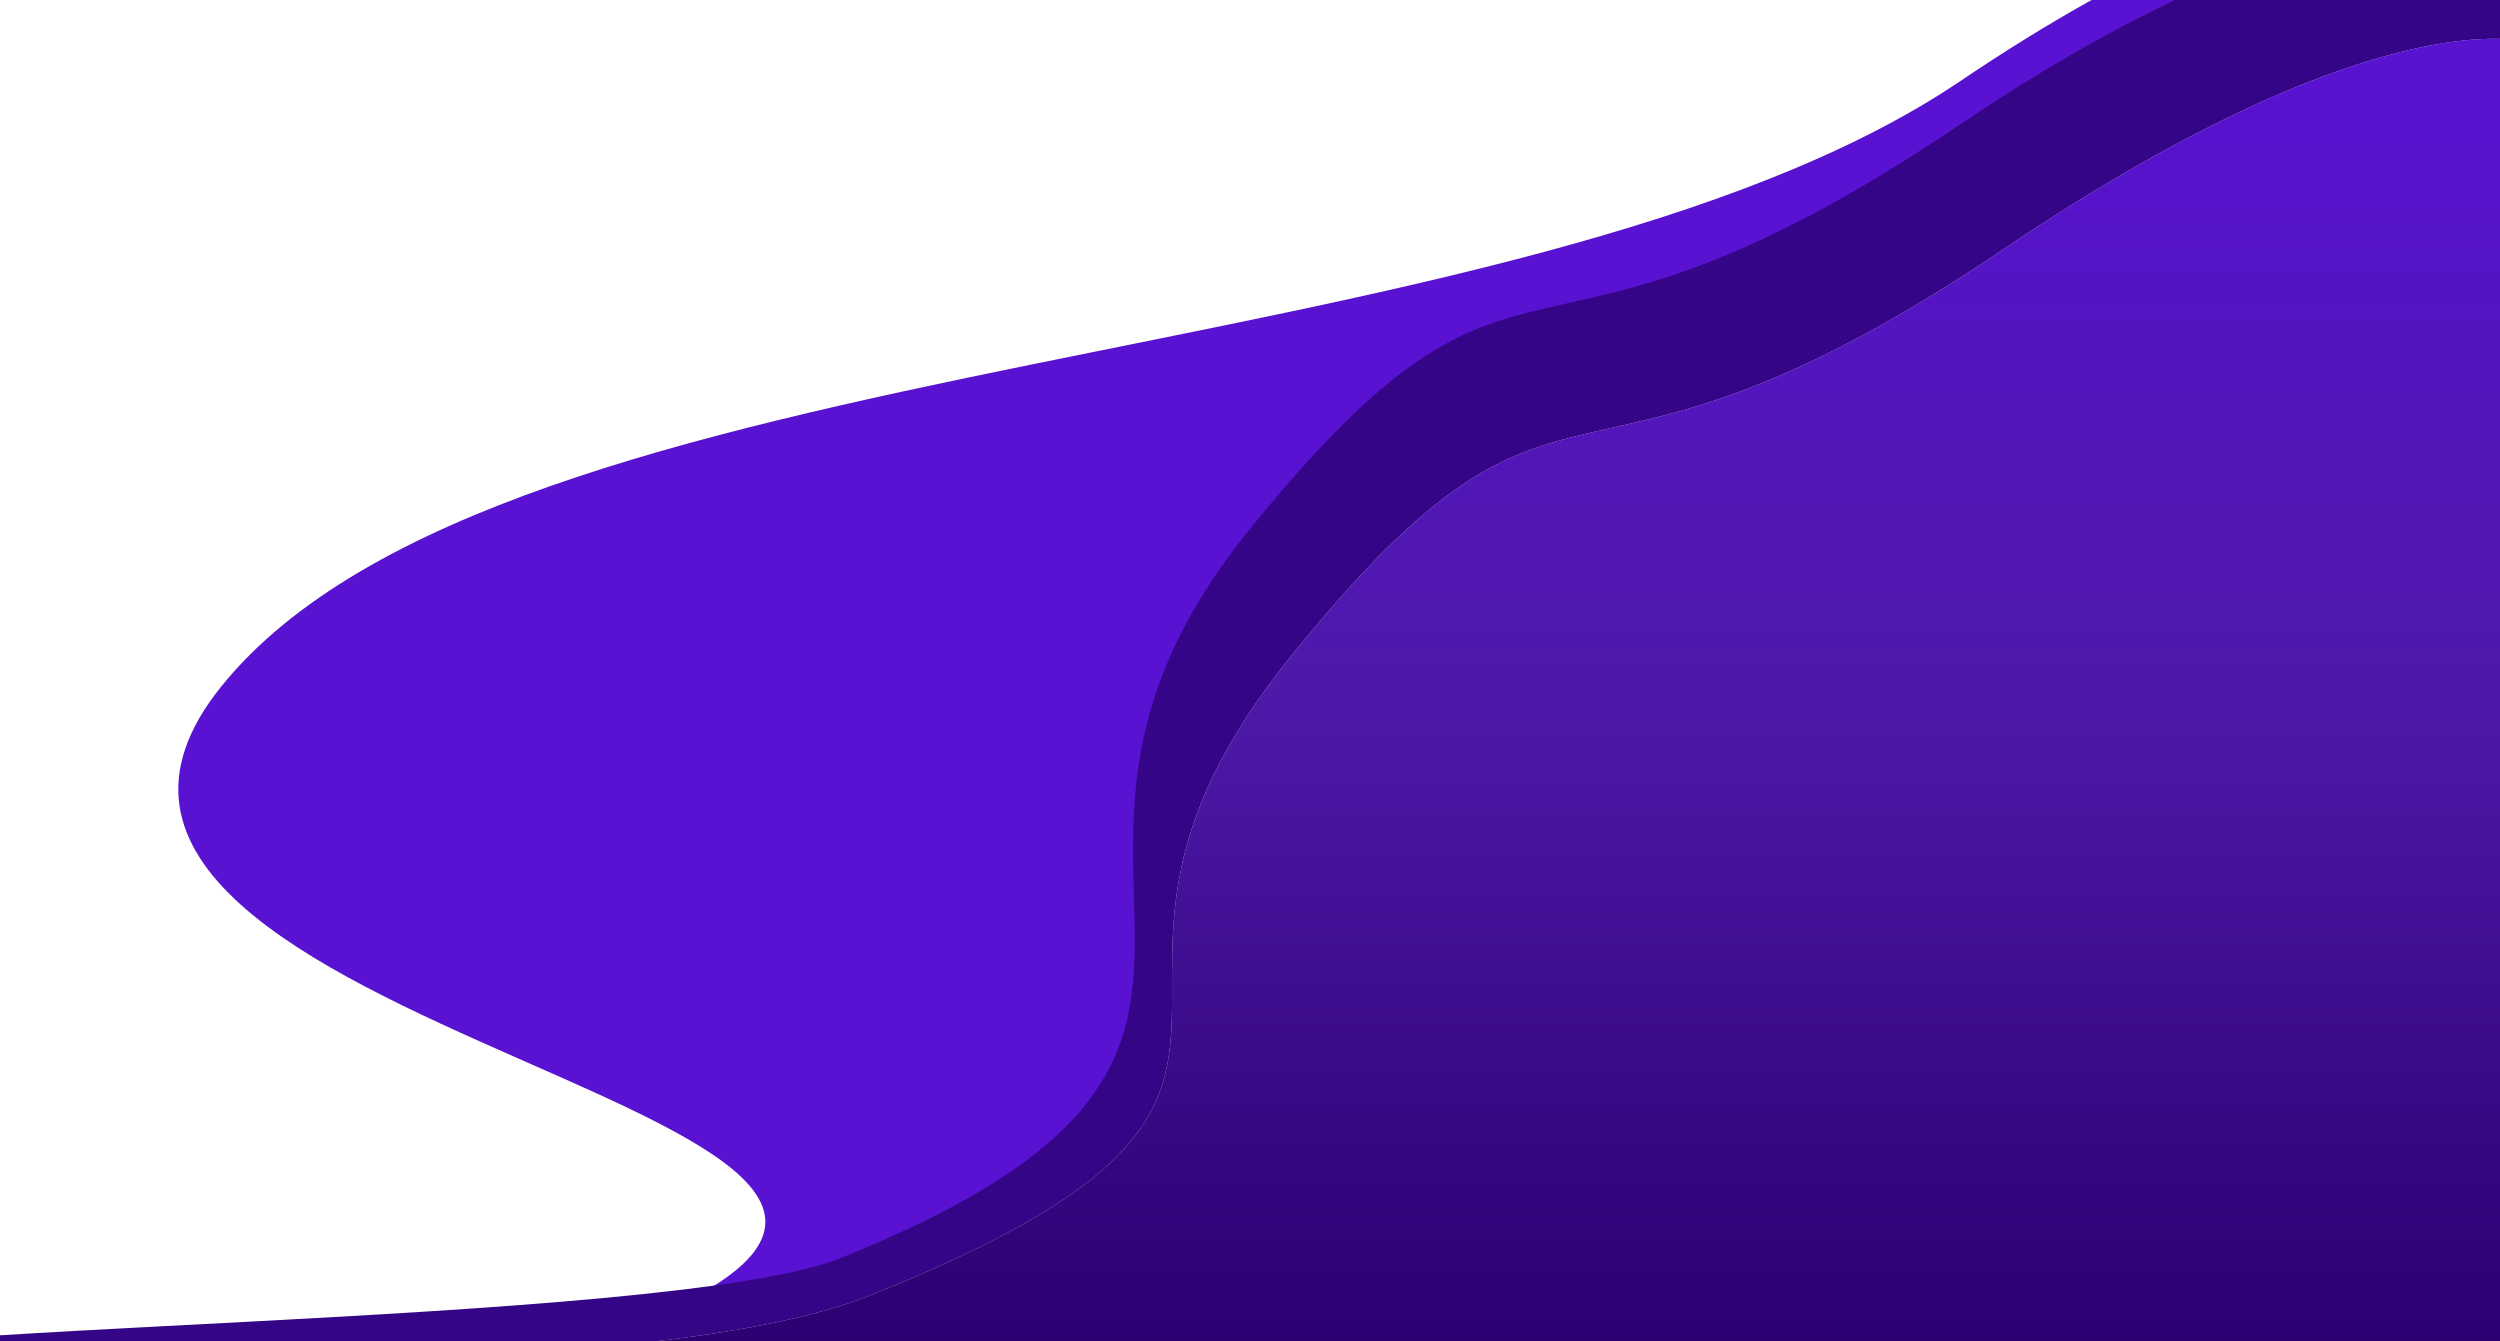 <svg width="645" height="346" viewBox="0 0 645 346" fill="none" xmlns="http://www.w3.org/2000/svg">
<path d="M656 352V-30.525C649.158 -34.768 597.289 -40.887 505.8 20.892C391.44 98.115 130.138 86.769 57.156 177.026C-15.826 267.283 298.297 287.728 163.371 341.899C118.734 359.82 101.141 344.506 53.246 352H656Z" fill="#5912D1"/>
<path d="M656 342.487V-19.387C649.377 -23.948 597.304 -29.747 505.84 32.02C391.51 109.23 395.093 46.68 322.13 136.921C249.167 227.161 351.811 270.407 216.92 324.569C172.296 342.487 -56.69 341.315 -49.85 352L656 342.487Z" fill="#350587"/>
<path d="M653.743 352L657 12.538C650.377 7.982 608.404 2.579 516.944 64.287C402.619 141.423 406.202 78.933 333.243 169.088C260.284 259.242 359.666 279.989 224.781 334.099C180.932 351.689 79.84 351.68 19.171 351.675L16 351.674L653.743 352Z" fill="#D9D9D9"/>
<path d="M653.743 352L657 12.538C650.377 7.982 608.404 2.579 516.944 64.287C402.619 141.423 406.202 78.933 333.243 169.088C260.284 259.242 359.666 279.989 224.781 334.099C180.932 351.689 79.84 351.68 19.171 351.675L16 351.674L653.743 352Z" fill="url(#paint0_linear_1_58264)"/>
<defs>
<linearGradient id="paint0_linear_1_58264" x1="335.673" y1="19.509" x2="335.673" y2="349.229" gradientUnits="userSpaceOnUse">
<stop offset="0.014" stop-color="#5812D0"/>
<stop offset="0.484" stop-color="#4E19A9"/>
<stop offset="1" stop-color="#2A0071"/>
</linearGradient>
</defs>
</svg>

